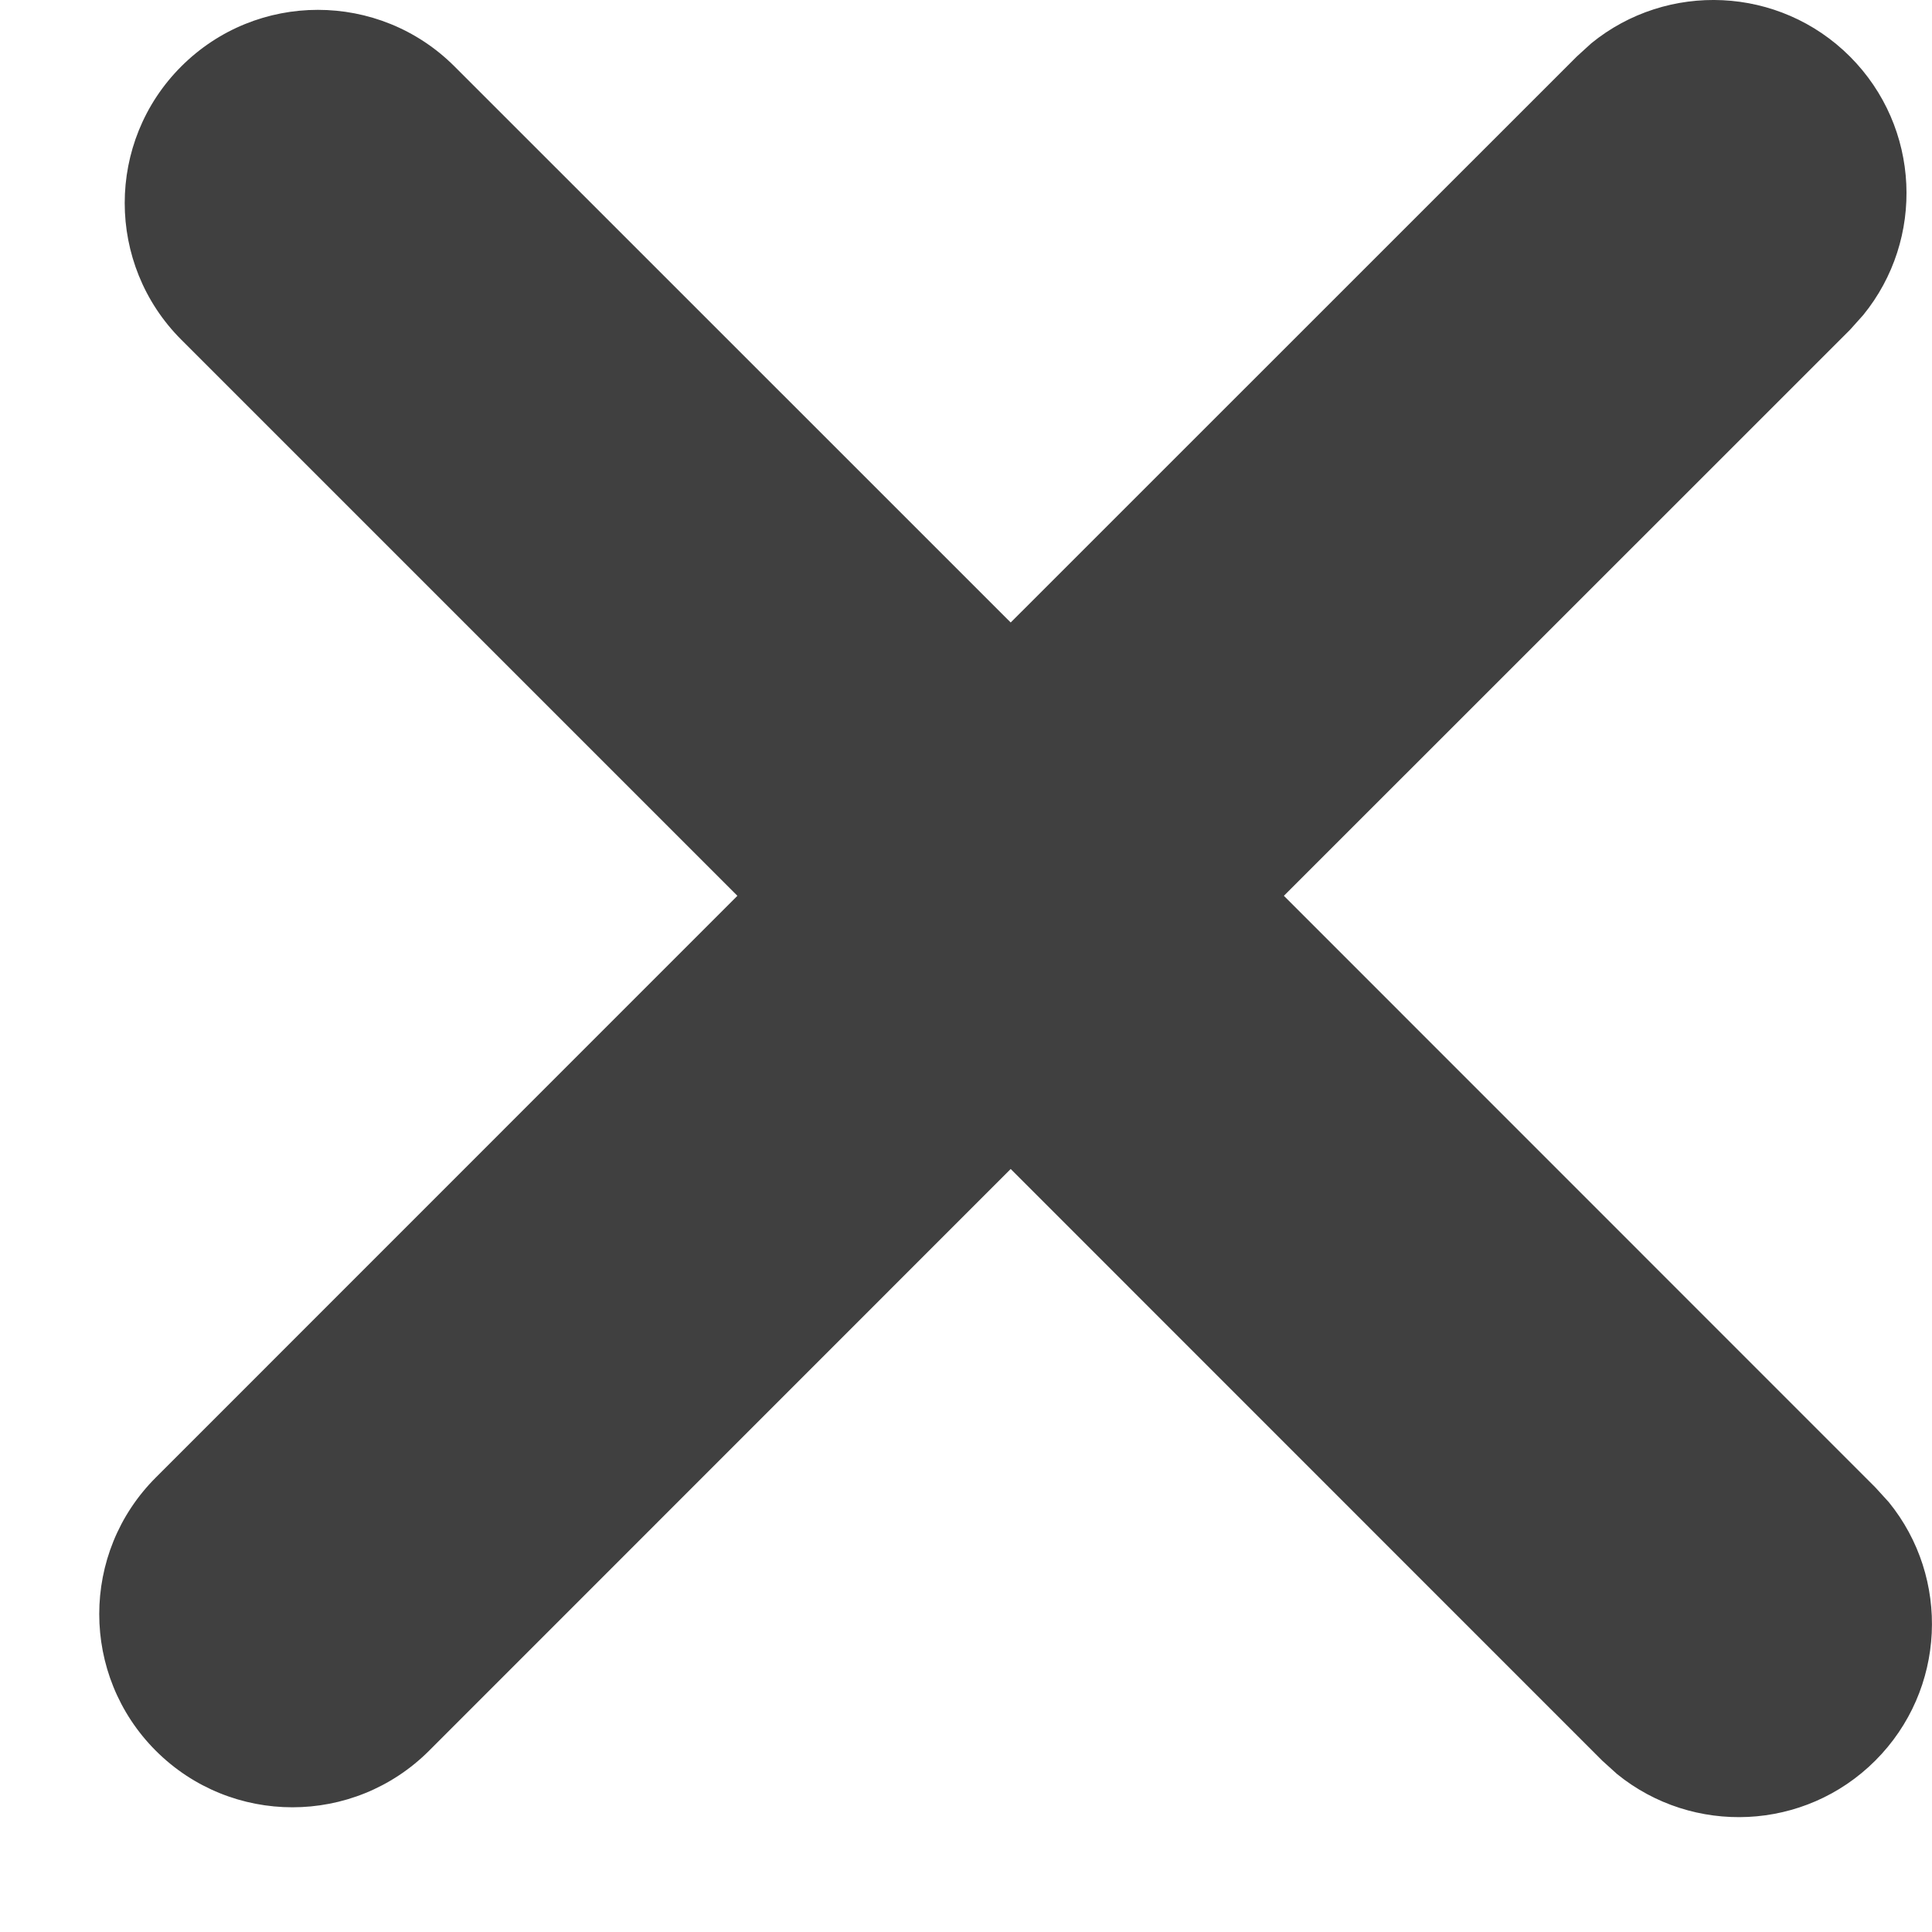 <svg width="15" height="15" viewBox="0 0 15 15" fill="none" xmlns="http://www.w3.org/2000/svg">
<path d="M12.355 0.336C12.944 -0.144 13.814 -0.11 14.363 0.439C14.912 0.989 14.946 1.857 14.466 2.446L14.363 2.561L9.968 6.955L14.56 11.548L14.664 11.662C15.144 12.251 15.109 13.12 14.56 13.669C14.011 14.218 13.143 14.252 12.554 13.773L12.439 13.669L7.847 9.076L3.331 13.593C2.745 14.178 1.796 14.178 1.21 13.593C0.624 13.007 0.624 12.056 1.21 11.471L5.725 6.955L1.407 2.637C0.822 2.051 0.822 1.101 1.407 0.516C1.993 -0.07 2.943 -0.07 3.529 0.516L7.847 4.833L12.242 0.439L12.355 0.336Z" fill="#404040"/>
</svg>
